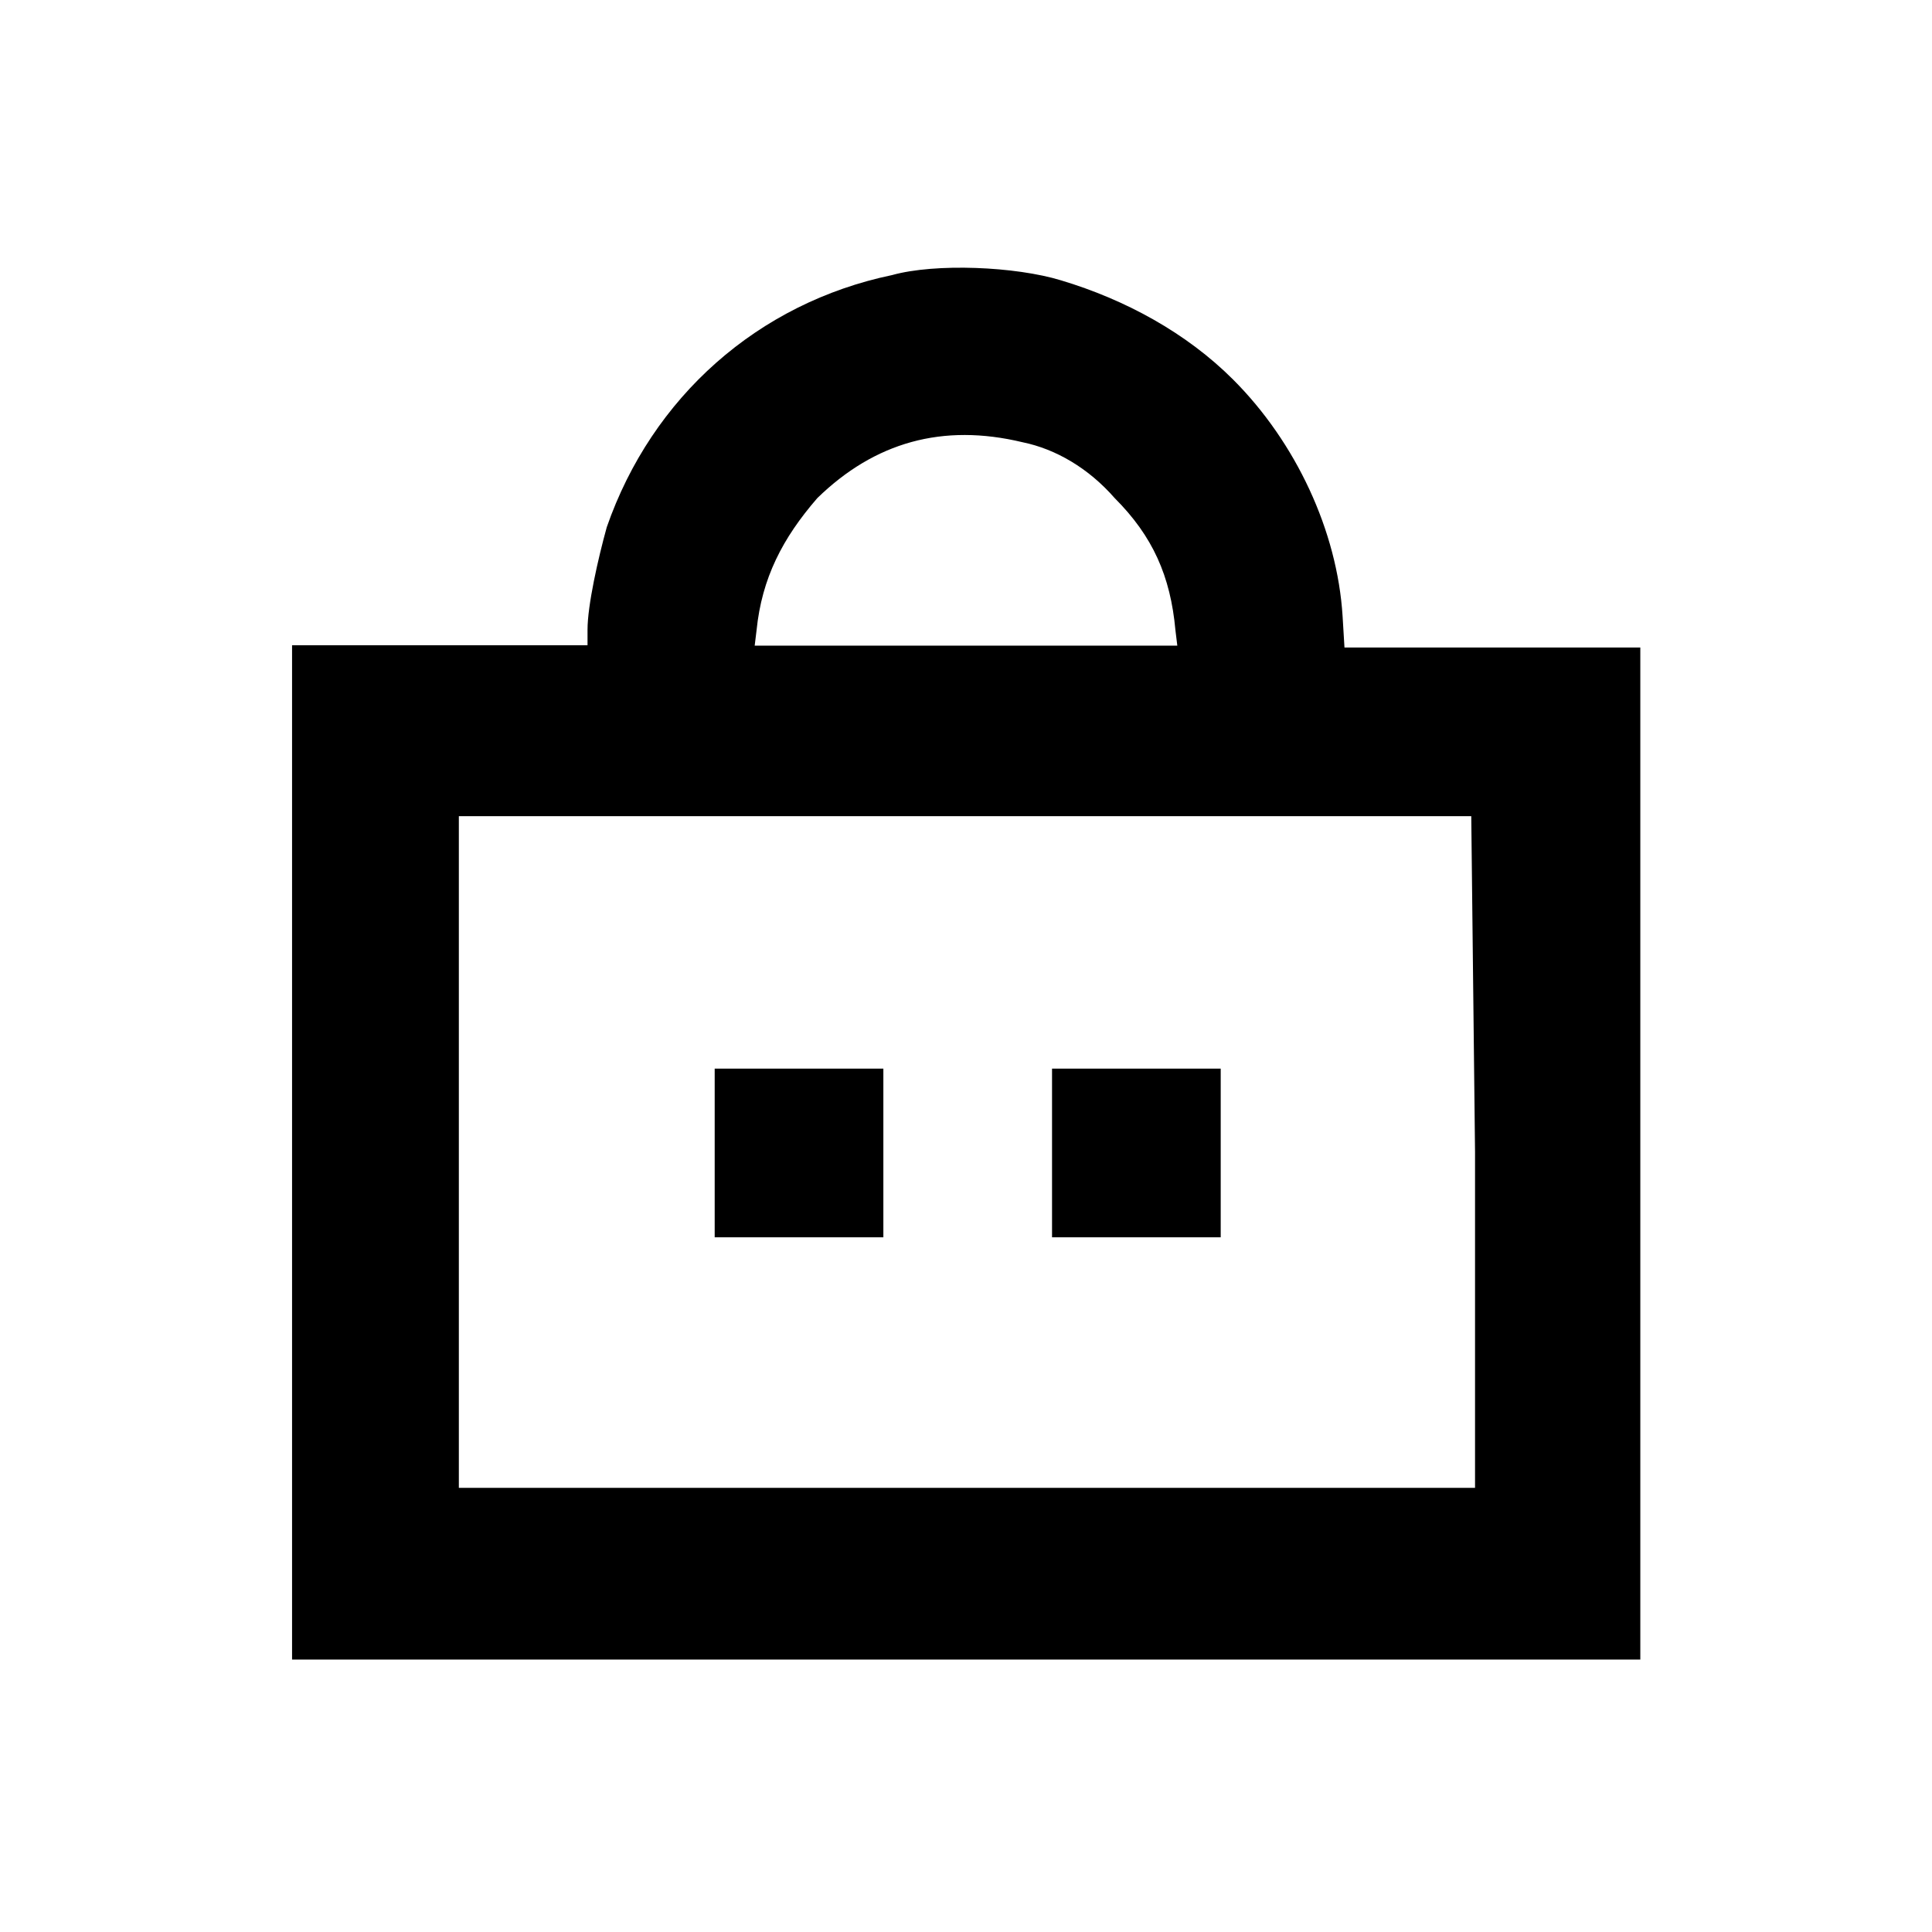 <?xml version="1.0" encoding="utf-8"?>
<!-- Generator: Adobe Illustrator 25.4.1, SVG Export Plug-In . SVG Version: 6.00 Build 0)  -->
<svg version="1.1" id="Layer_1" xmlns="http://www.w3.org/2000/svg" xmlns:xlink="http://www.w3.org/1999/xlink" x="0px" y="0px"
	 viewBox="0 0 512 512" enable-background="new 0 0 512 512" xml:space="preserve">
<path fill-rule="evenodd" clip-rule="evenodd" d="M236.4,72.9c-35.5,7.4-63.6,32.3-75.6,66.8c-2.3,8.3-5.1,20.7-5.1,27.2v4.1H77.4
	v268.8h357.3V171.6h-78.4l-0.5-8.3c-1.4-22.6-12.4-46.1-29-62.7c-12.4-12.4-28.6-21.2-45.6-26.3C269.1,70.6,247.9,69.7,236.4,72.9
	 M271,117.2c8.8,1.8,17.5,6.9,24.4,14.8c10.1,10.1,14.8,20.7,16.1,35l0.5,4.1H200l0.5-4.1c1.4-13.8,6.9-24.4,16.1-35
	C231.8,117.2,249.8,112.1,271,117.2 M390.9,305.3v89H121.6v-178h268.3L390.9,305.3 M189.4,305.3v22.6h44.7v-44.7h-44.7V305.3
	 M278.8,305.3v22.6h44.7v-44.7h-44.7V305.3"/>
</svg>
